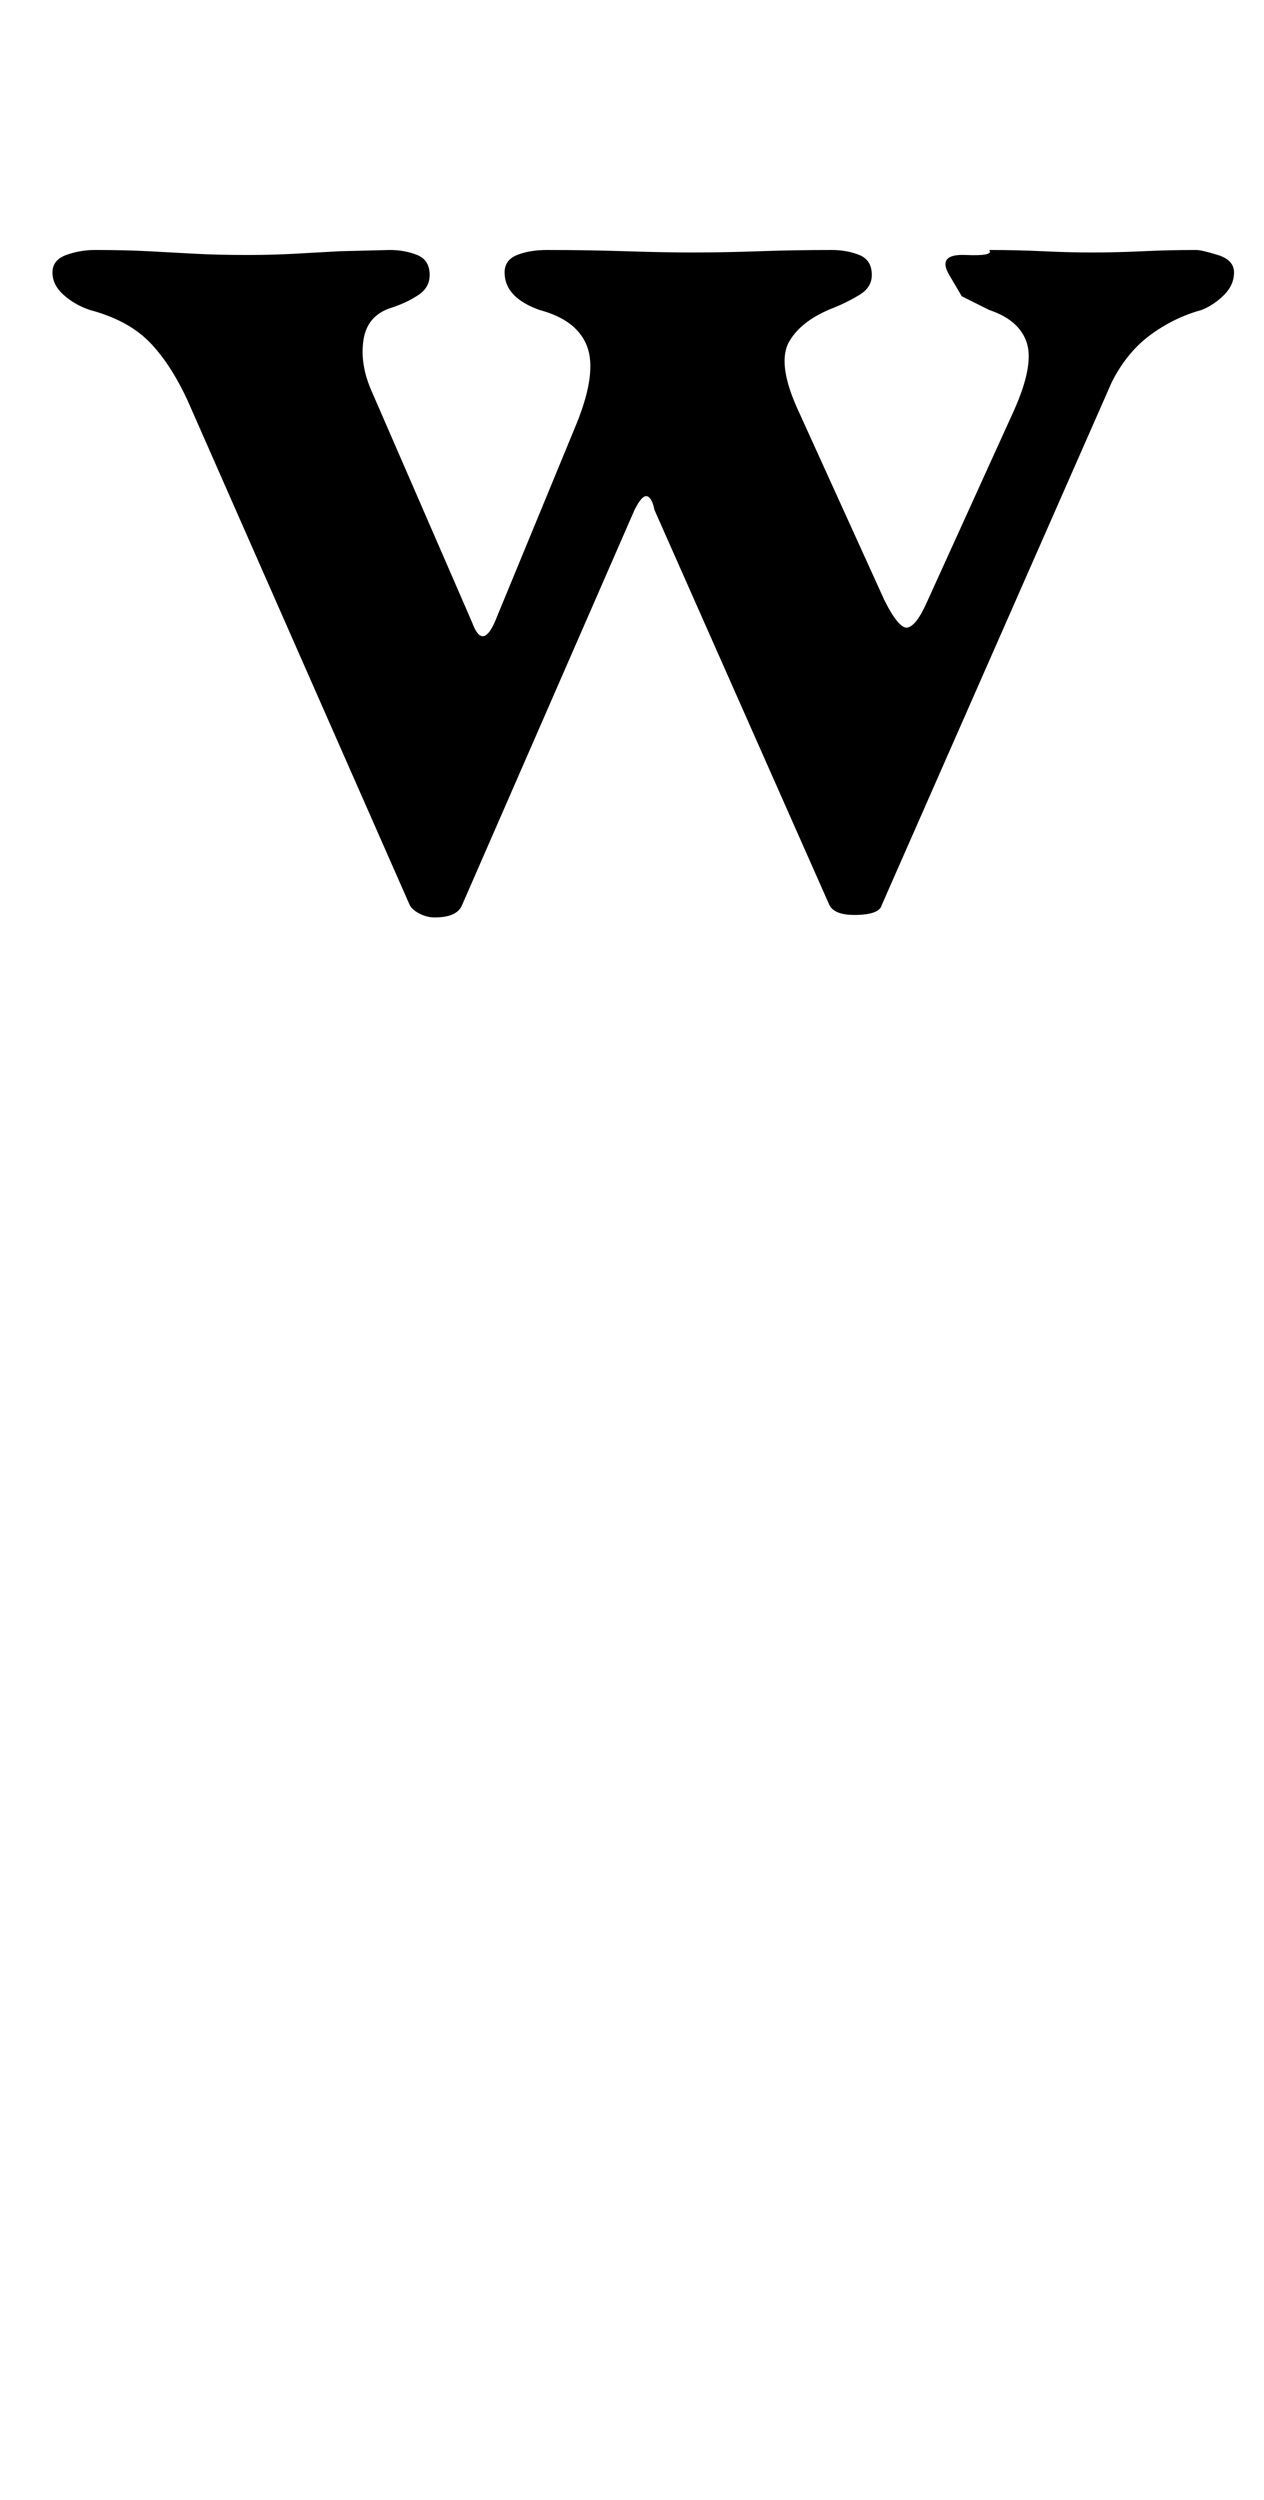 <?xml version="1.0" standalone="no"?>
<!DOCTYPE svg PUBLIC "-//W3C//DTD SVG 1.1//EN" "http://www.w3.org/Graphics/SVG/1.1/DTD/svg11.dtd" >
<svg xmlns="http://www.w3.org/2000/svg" xmlns:xlink="http://www.w3.org/1999/xlink" version="1.1" viewBox="-10 0 506 1000">
  <g transform="matrix(1 0 0 -1 0 800)">
   <path fill="currentColor"
d="M164 433q-3 0 -6 1.5t-4 3.5l-89 202q-7 15 -15.5 23.5t-23.5 12.5q-6 2 -10.5 6t-4.5 9t5.5 7t11.5 2q12 0 21.5 -0.5t18.5 -1t21 -0.5q10 0 19 0.5l18 1t20 0.5q6 0 11 -2t5 -8q0 -5 -4.5 -8t-10.5 -5q-10 -3 -11.5 -13t3.5 -21l40 -92q4 -11 9 0l33 80q8 20 4 30.5
t-19 14.5q-14 5 -14 15q0 5 5 7t12 2q16 0 31.5 -0.5t26.5 -0.5q13 0 27 0.5t29 0.5q6 0 11 -2t5 -8q0 -5 -5 -8t-10 -5q-13 -5 -18 -13.5t3 -26.5l35 -77q6 -12 9.5 -11t7.5 10l35 77q8 18 5 27t-15 13l-11 5.5t-5 8.5t6.5 8t9.5 2q11 0 21.5 -0.5t19.5 -0.5q10 0 20.5 0.5
t21.5 0.5q2 0 8.5 -2t6.5 -7t-4 -9t-9 -6q-11 -3 -20.5 -10t-15.5 -19l-92 -209q-1 -4 -11 -4q-8 0 -10 4l-70 158q-1 5 -3 5.5t-5 -5.5l-69 -158q-2 -5 -11 -5z" />
  </g>

</svg>
